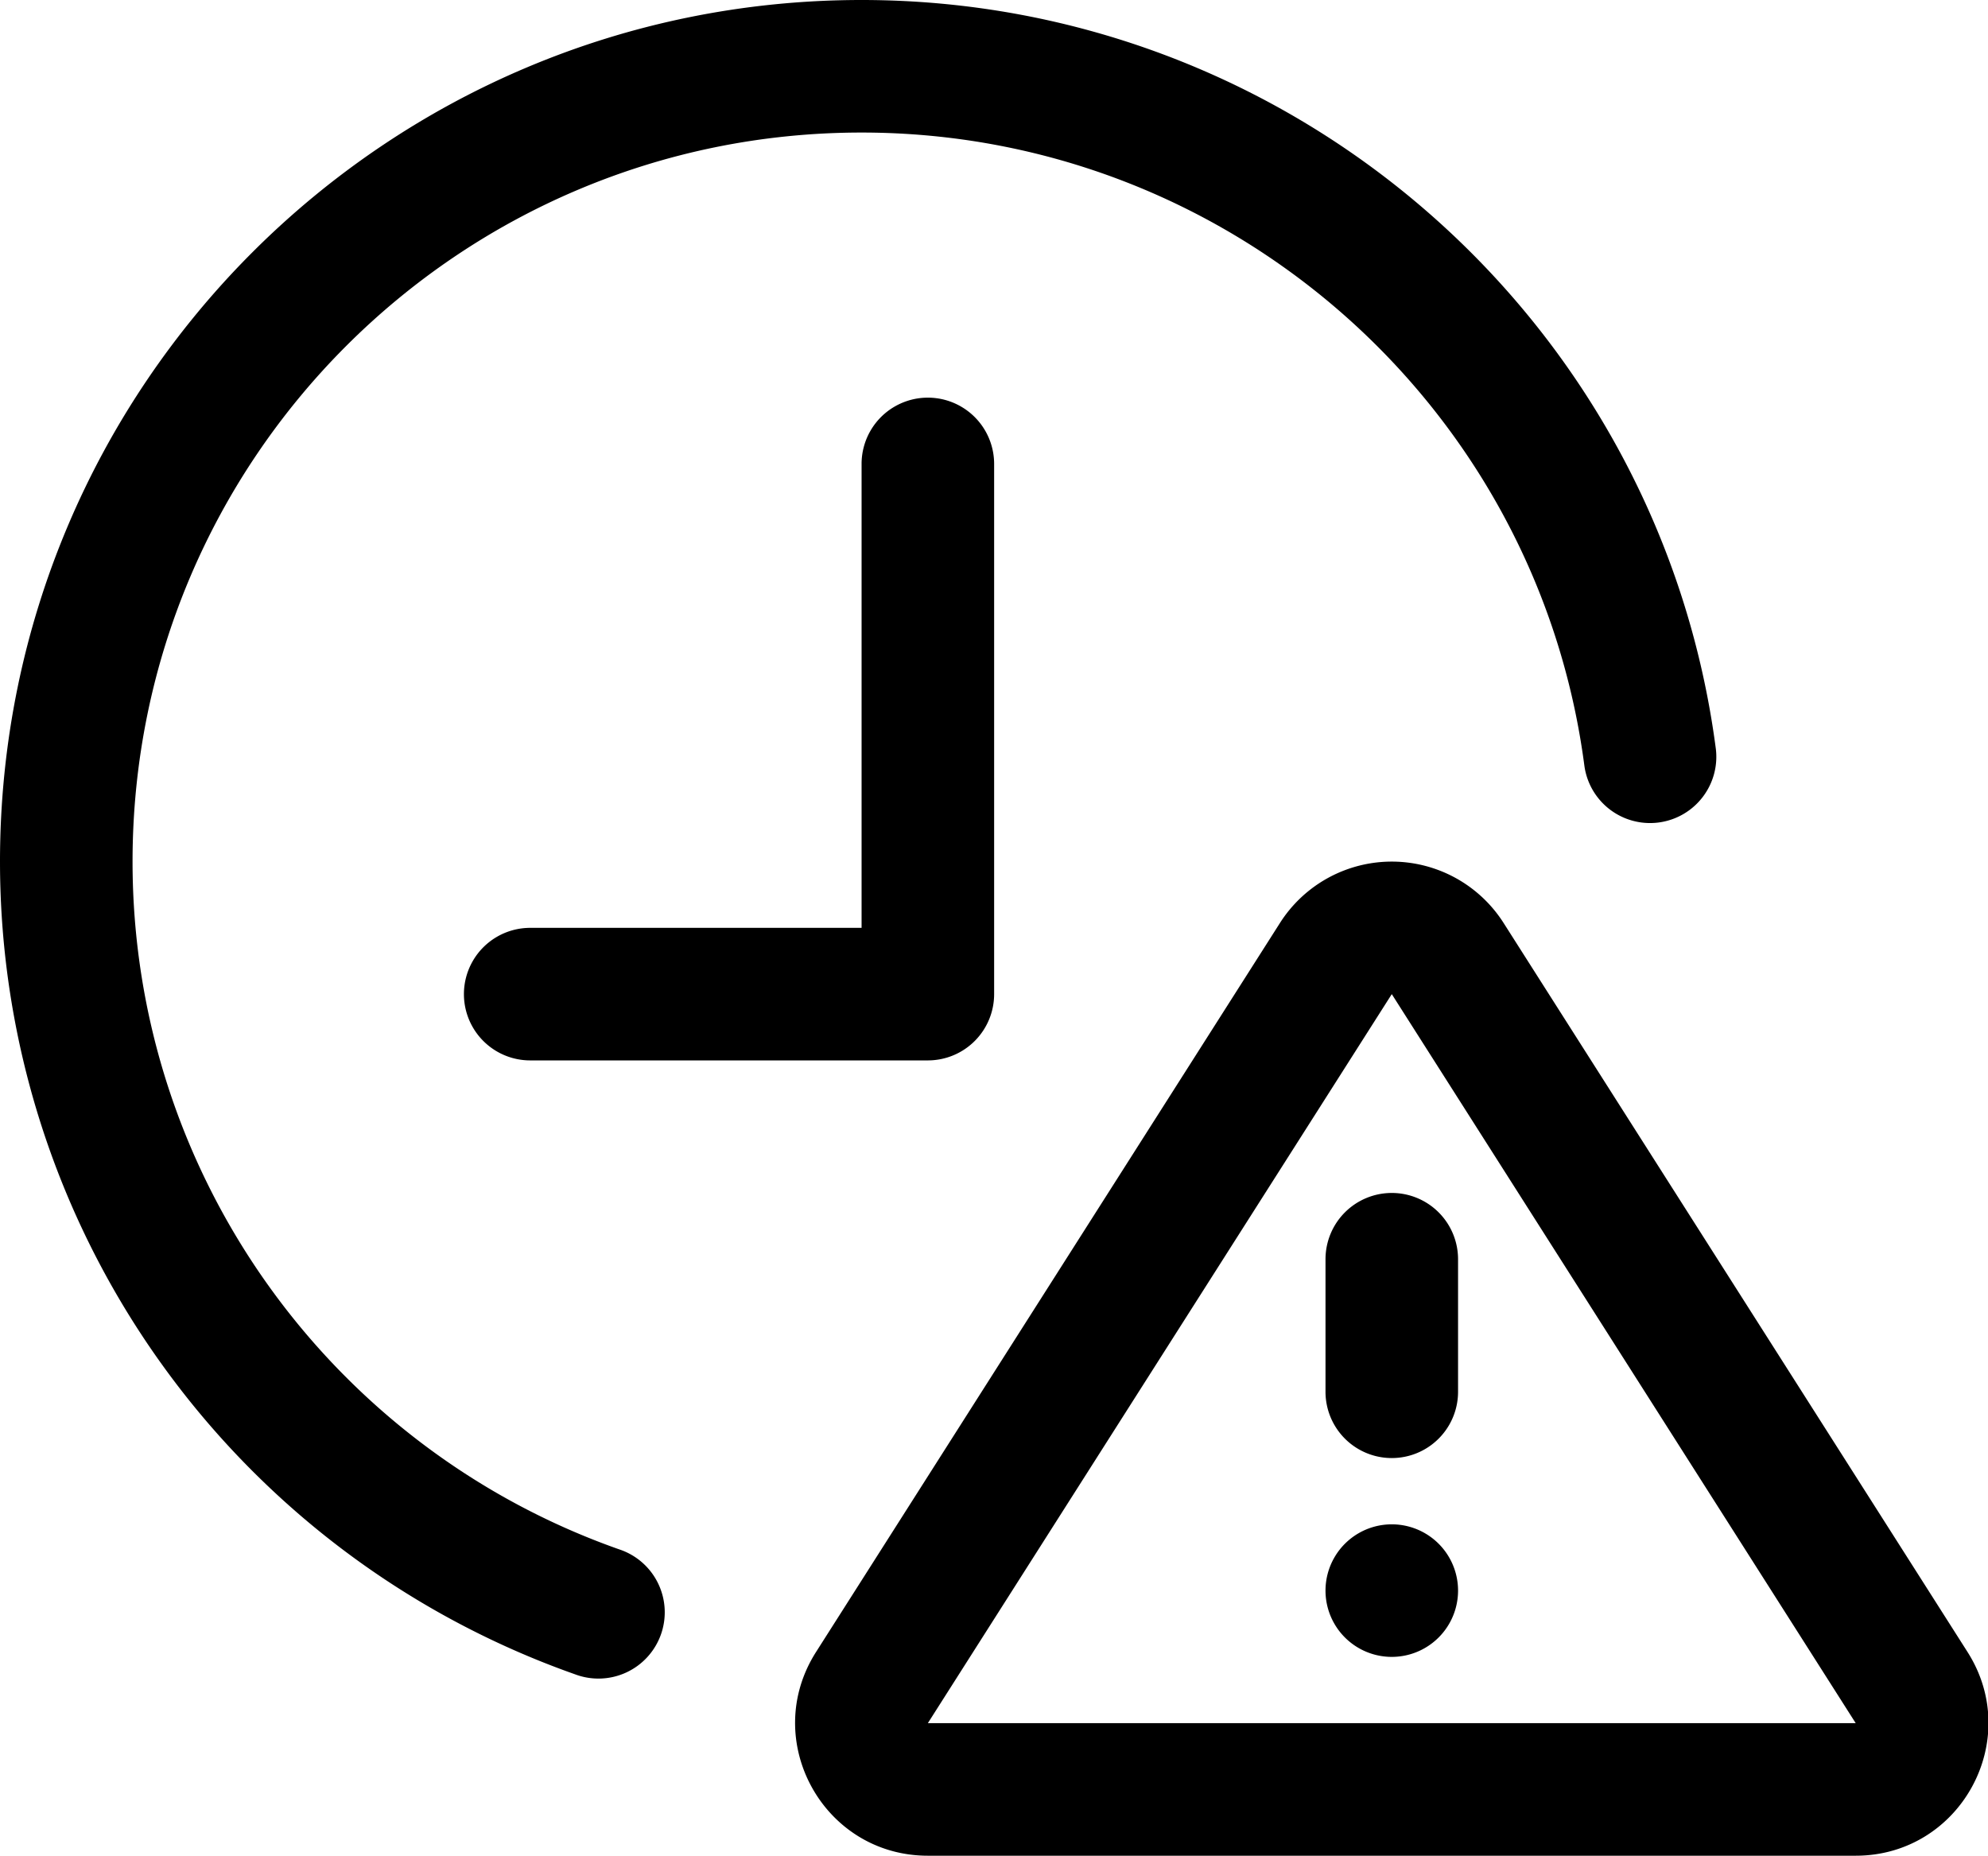 <?xml version="1.0" standalone="no"?><!DOCTYPE svg PUBLIC "-//W3C//DTD SVG 1.1//EN" "http://www.w3.org/Graphics/SVG/1.1/DTD/svg11.dtd"><svg t="1644635693673" class="icon" viewBox="0 0 1097 1024" version="1.1" xmlns="http://www.w3.org/2000/svg" p-id="12464" xmlns:xlink="http://www.w3.org/1999/xlink" width="214.258" height="200"><defs><style type="text/css"></style></defs><path d="M512 585.143H292.571a36.571 36.571 0 0 1 0-73.143H475.43V256a36.571 36.571 0 0 1 73.142 0v292.571A36.571 36.571 0 0 1 512 585.143zM946.834 413.33a36.571 36.571 0 0 1-72.52 9.472c-25.967-199.021-196.28-349.66-398.885-349.66-222.172 0-402.286 180.115-402.286 402.287 0 171.995 108.91 323.254 268.47 379.501a36.571 36.571 0 1 1-24.283 68.974A475.575 475.575 0 0 1 0 475.429C0 212.846 212.846 0 475.429 0c239.433 0 440.685 177.993 471.405 413.33z m-117.138 95.964l256 402.285C1116.709 960.293 1081.71 1024 1024 1024H512c-57.71 0-92.709-63.707-61.696-112.42l256-402.286a73.143 73.143 0 0 1 123.392 0zM768 548.57L512 950.857h512L768 548.571z m0 109.715a36.571 36.571 0 0 1 36.571 36.571V768a36.571 36.571 0 0 1-73.142 0v-73.143A36.571 36.571 0 0 1 768 658.286z m0 182.857a36.571 36.571 0 1 1 0 73.143 36.571 36.571 0 0 1 0-73.143z" fill="#000000" p-id="12465"></path></svg>